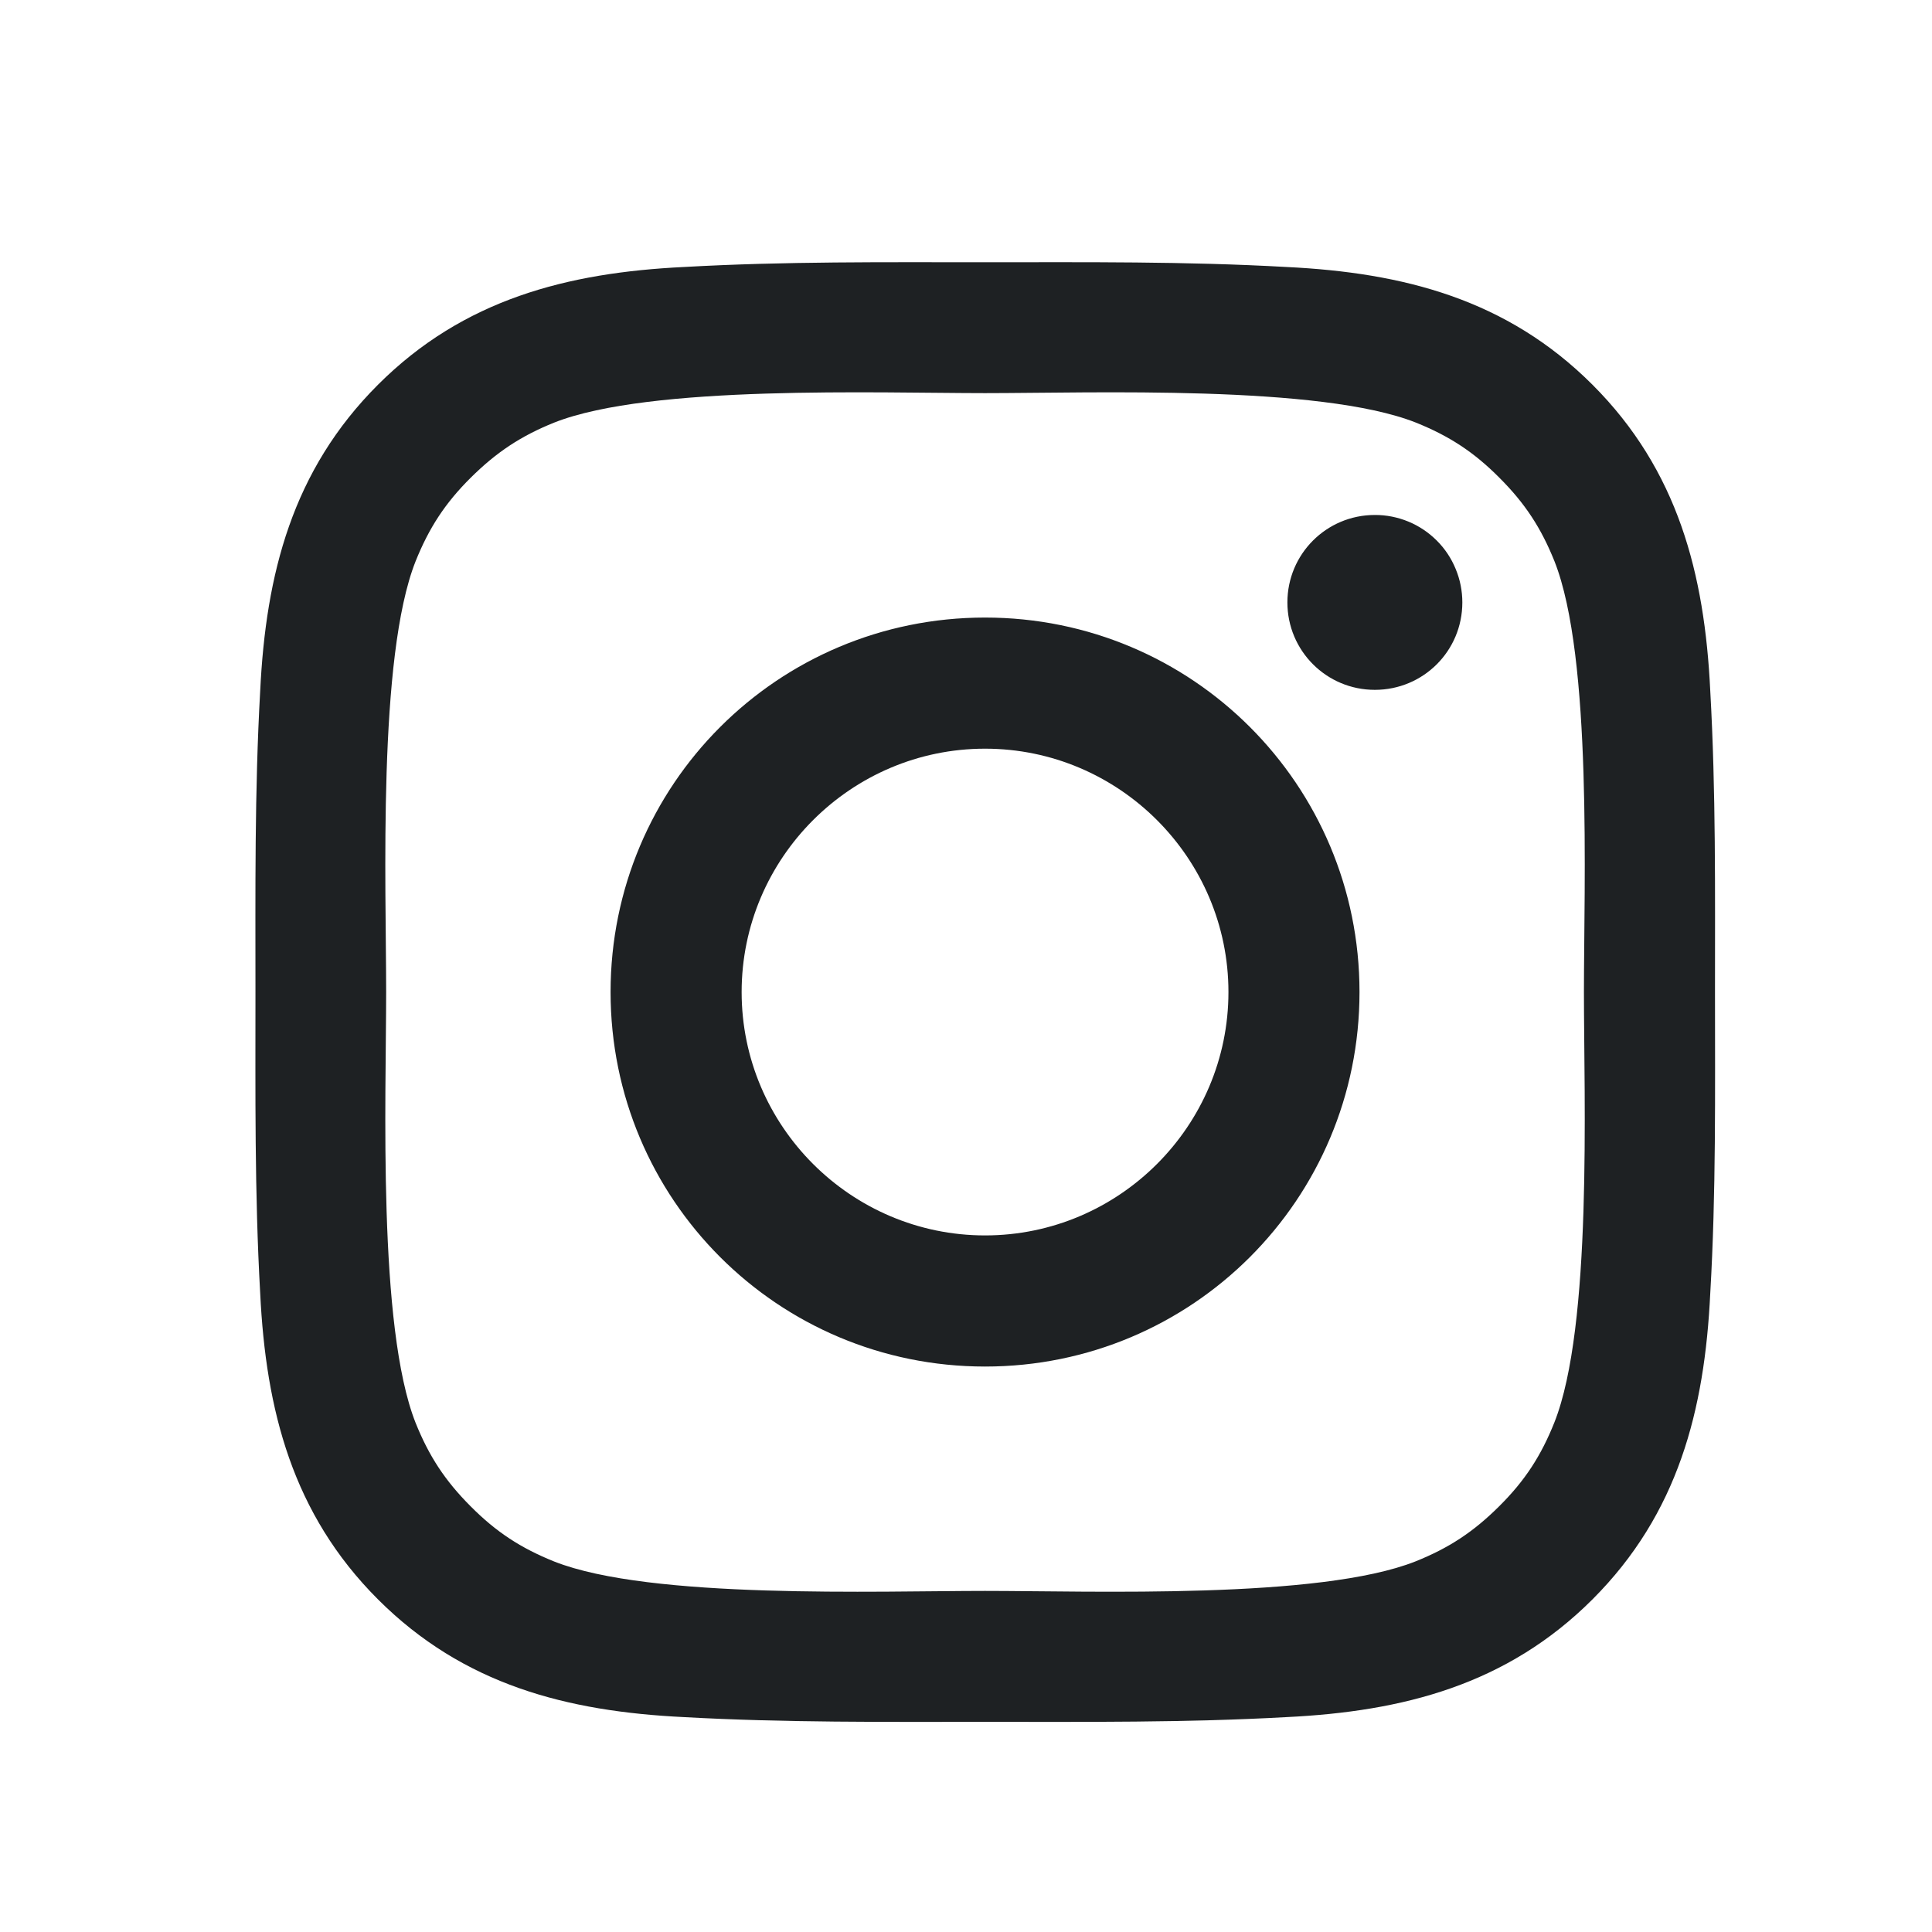 <svg width="31" height="31" viewBox="0 0 31 31" fill="none" xmlns="http://www.w3.org/2000/svg">
<path d="M15.806 9.909C12.48 9.909 9.797 12.593 9.797 15.918C9.797 19.243 12.48 21.927 15.806 21.927C19.131 21.927 21.814 19.243 21.814 15.918C21.814 12.593 19.131 9.909 15.806 9.909ZM15.806 19.823C13.655 19.823 11.9 18.068 11.9 15.918C11.9 13.768 13.655 12.013 15.806 12.013C17.956 12.013 19.711 13.768 19.711 15.918C19.711 18.068 17.956 19.823 15.806 19.823ZM22.06 8.263C21.284 8.263 20.657 8.89 20.657 9.666C20.657 10.442 21.284 11.069 22.06 11.069C22.837 11.069 23.464 10.445 23.464 9.666C23.464 9.482 23.428 9.299 23.357 9.129C23.287 8.958 23.184 8.803 23.053 8.673C22.923 8.543 22.768 8.439 22.598 8.369C22.427 8.299 22.245 8.262 22.06 8.263ZM27.518 15.918C27.518 14.301 27.533 12.698 27.442 11.084C27.352 9.209 26.924 7.545 25.553 6.174C24.179 4.8 22.517 4.375 20.642 4.284C19.025 4.193 17.423 4.208 15.809 4.208C14.191 4.208 12.589 4.193 10.975 4.284C9.1 4.375 7.435 4.803 6.064 6.174C4.69 7.548 4.266 9.209 4.175 11.084C4.084 12.701 4.099 14.304 4.099 15.918C4.099 17.532 4.084 19.138 4.175 20.752C4.266 22.627 4.693 24.291 6.064 25.662C7.438 27.036 9.1 27.461 10.975 27.552C12.592 27.642 14.194 27.628 15.809 27.628C17.426 27.628 19.028 27.642 20.642 27.552C22.517 27.461 24.181 27.033 25.553 25.662C26.927 24.288 27.352 22.627 27.442 20.752C27.536 19.138 27.518 17.535 27.518 15.918ZM24.94 22.826C24.727 23.359 24.469 23.758 24.056 24.168C23.642 24.581 23.247 24.839 22.714 25.053C21.173 25.665 17.514 25.527 15.806 25.527C14.098 25.527 10.435 25.665 8.894 25.056C8.361 24.842 7.963 24.584 7.553 24.171C7.14 23.758 6.882 23.362 6.668 22.829C6.058 21.285 6.196 17.626 6.196 15.918C6.196 14.21 6.058 10.548 6.668 9.007C6.882 8.474 7.14 8.075 7.553 7.665C7.966 7.255 8.361 6.994 8.894 6.78C10.435 6.171 14.098 6.308 15.806 6.308C17.514 6.308 21.176 6.171 22.717 6.78C23.25 6.994 23.648 7.252 24.058 7.665C24.472 8.078 24.729 8.474 24.943 9.007C25.553 10.548 25.415 14.21 25.415 15.918C25.415 17.626 25.553 21.285 24.94 22.826Z" fill="#1E2123"/>
</svg>
